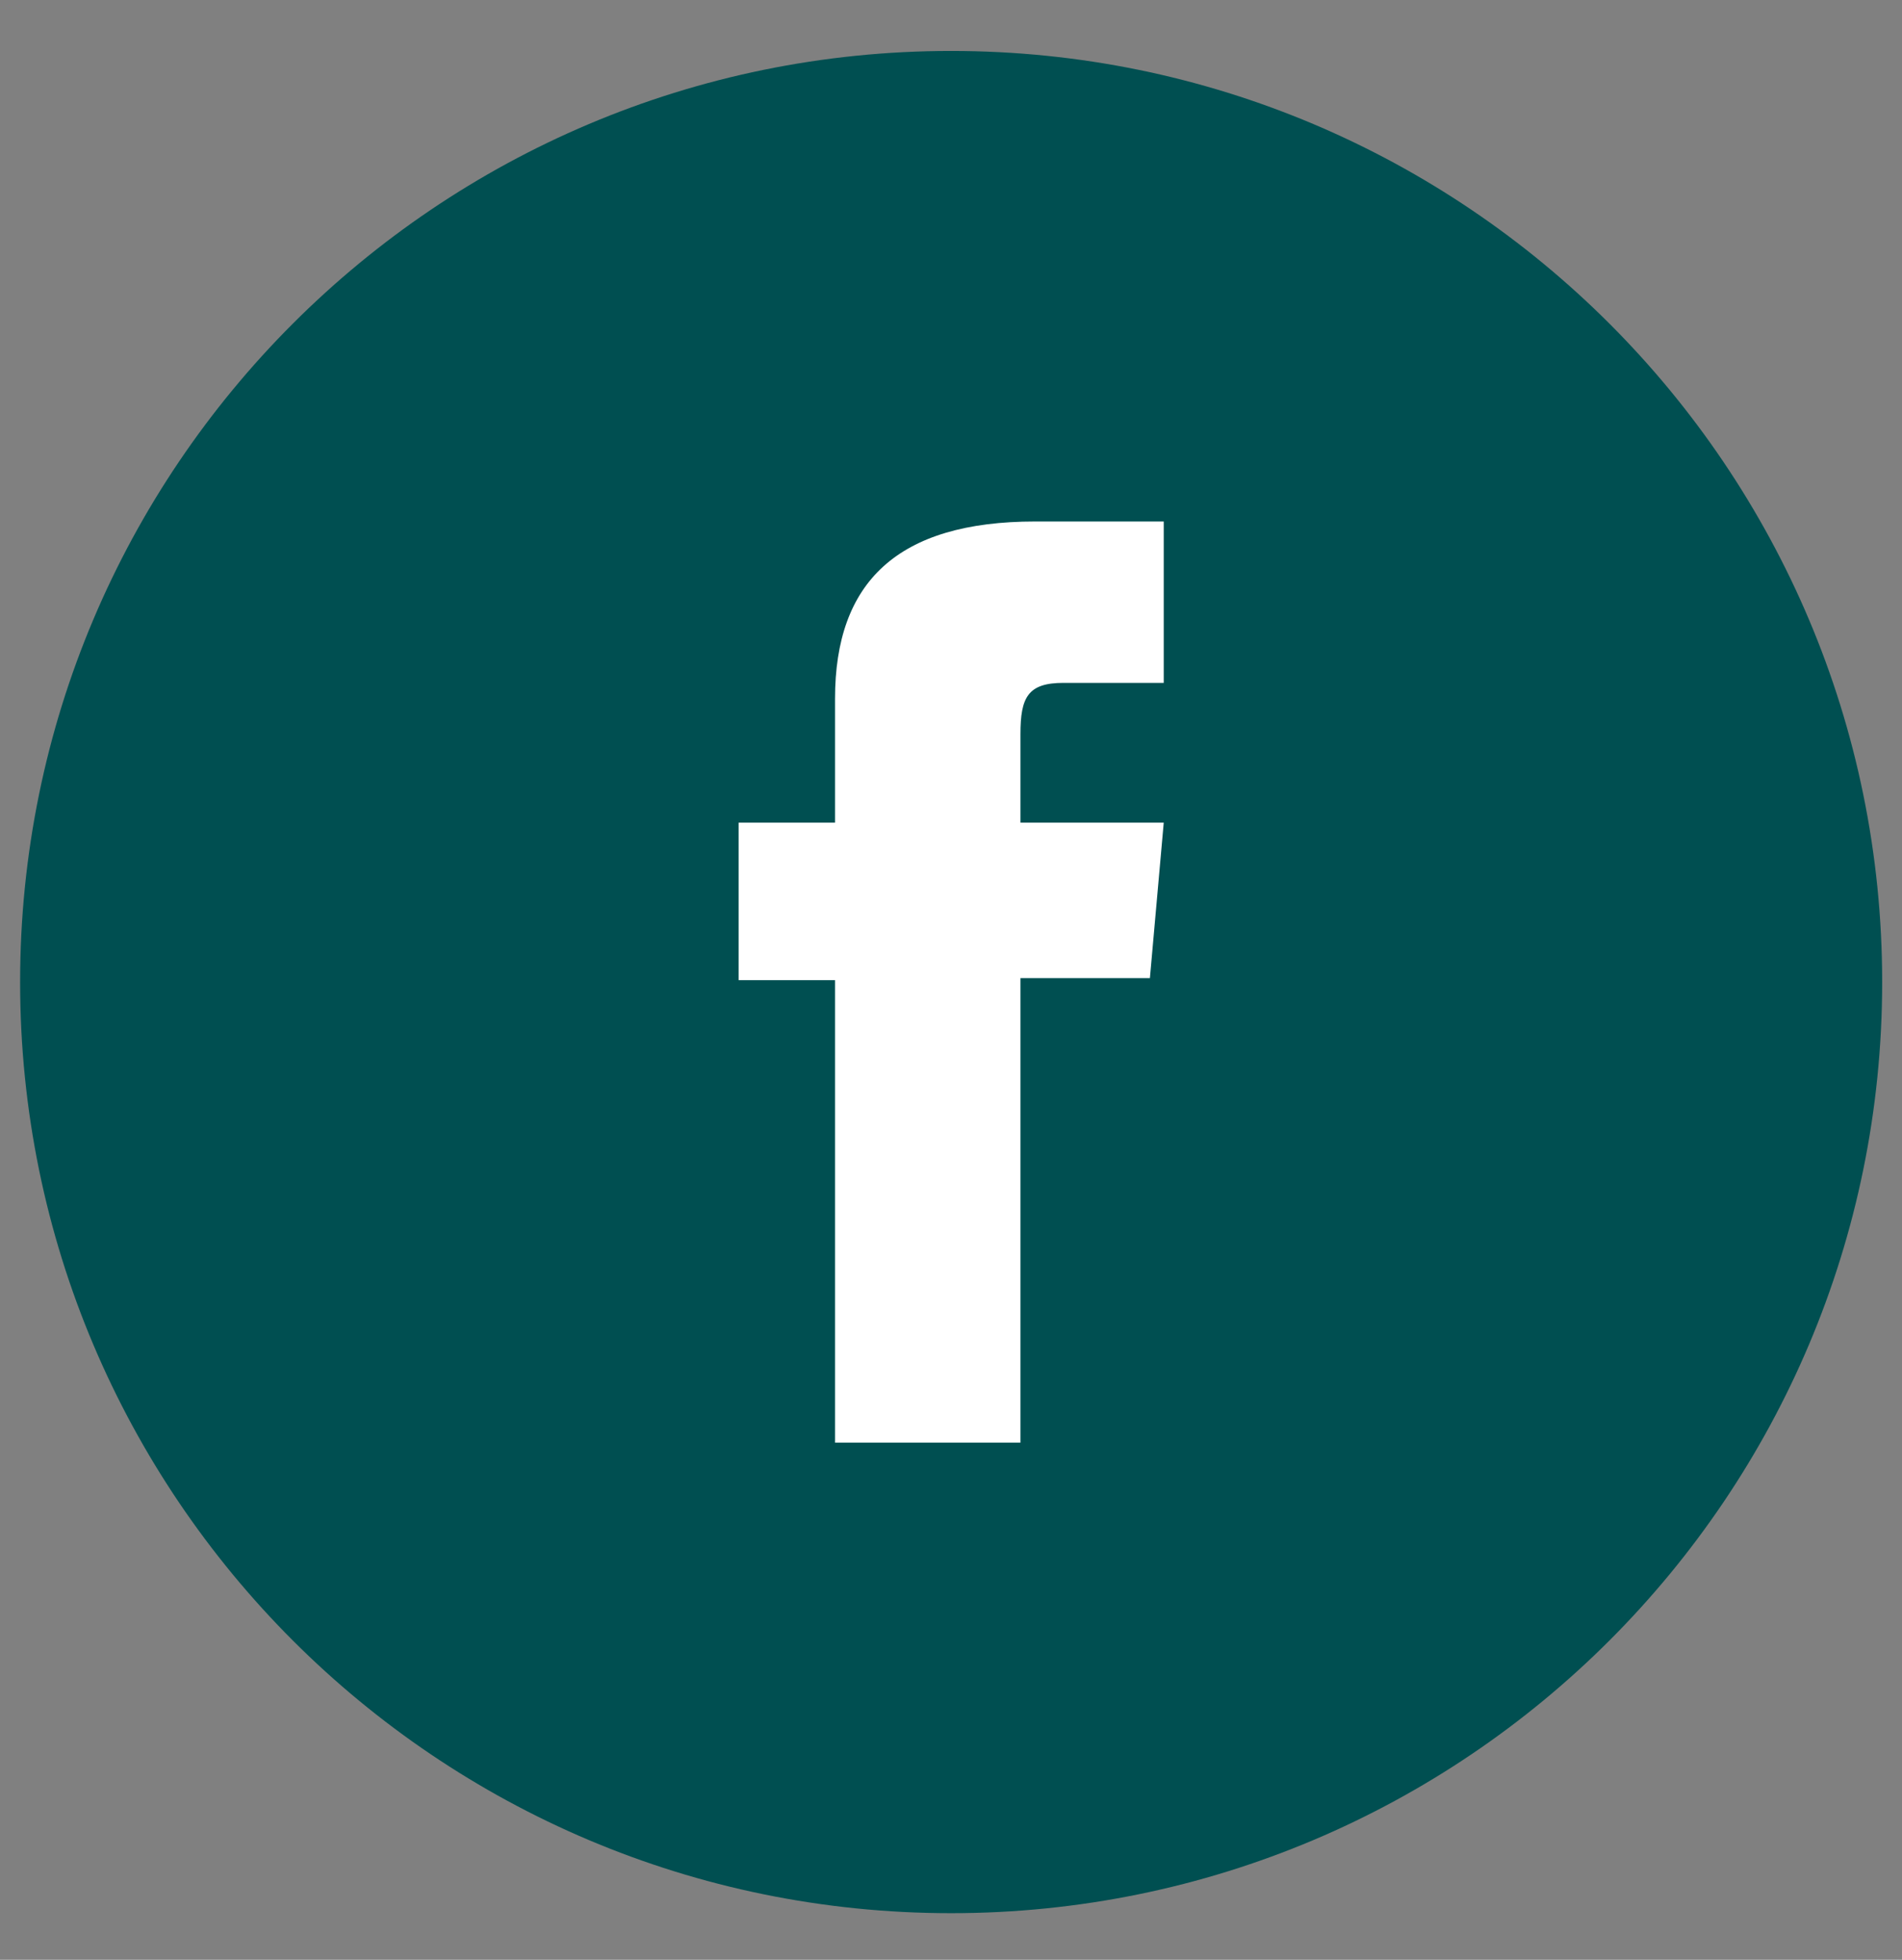 <svg width="33" height="34" viewBox="0 0 33 34" fill="none" xmlns="http://www.w3.org/2000/svg">
<rect x="0" y="0" width="33" height="34" fill="#808080" stroke="none"/>
<path d="M32.656 17.038C32.656 25.959 25.424 33.191 16.502 33.191C7.581 33.191 0.349 25.959 0.349 17.038C0.349 8.116 7.581 0.884 16.502 0.884C25.424 0.884 32.656 8.116 32.656 17.038Z" fill="#004F51"/>
<path d="M14.488 25.028H17.705V16.969H19.951L20.191 14.272H17.705V12.735C17.705 12.099 17.833 11.847 18.449 11.847H20.191V9.047H17.962C15.568 9.047 14.488 10.101 14.488 12.12V14.272H12.815V17.004H14.488V25.028Z" fill="white"/>
</svg>
